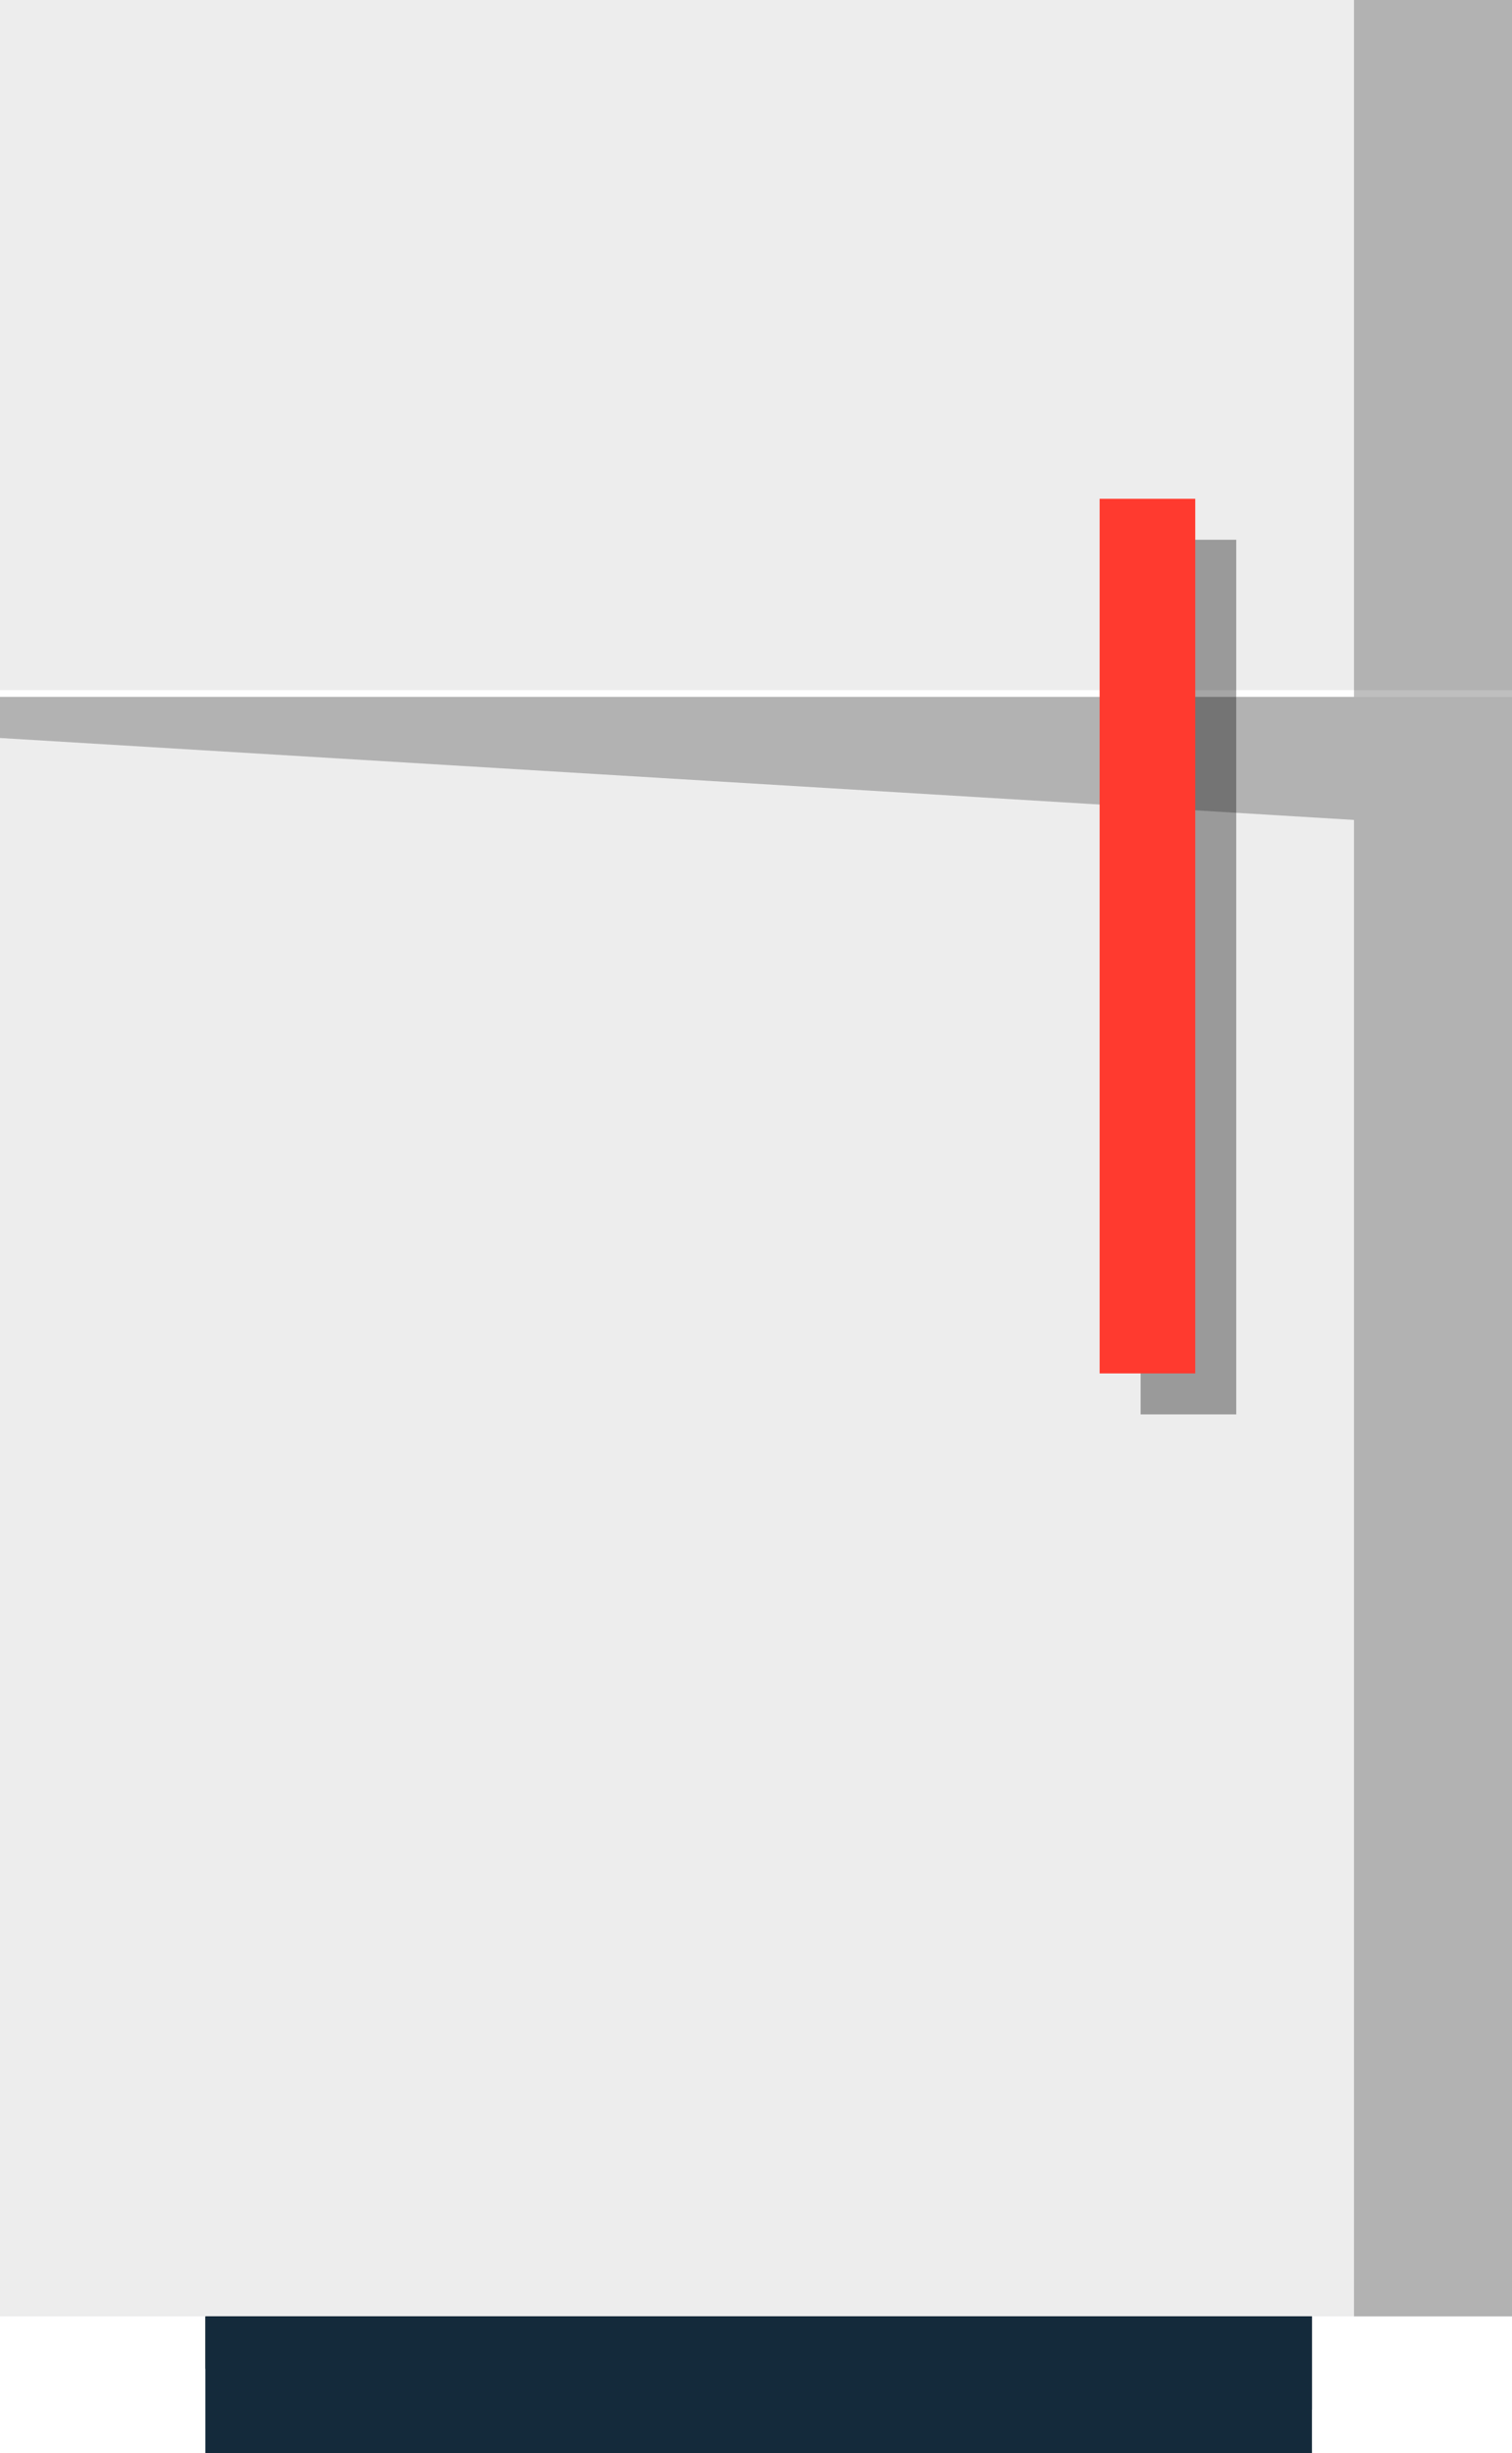<svg xmlns="http://www.w3.org/2000/svg" xmlns:xlink="http://www.w3.org/1999/xlink" preserveAspectRatio="xMidYMid" width="37" height="60" viewBox="0 0 37 60">
  <defs>
    <style>

      .cls-3 {
        fill: #ededed;
      }

      .cls-4 {
        fill: #142a3b;
      }

      .cls-5 {
        fill: #000000;
      }

      .cls-7 {
        fill: #000000;
        opacity: 0.25;
      }

      .cls-9 {
        fill: #000000;
        opacity: 0.35;
      }

      .cls-10 {
        fill: #ff3a2f;
      }
    </style>
  </defs>
  <g id="group-239svg">
    <path d="M37.144,16.880 C37.144,16.880 -0.012,16.880 -0.012,16.880 C-0.012,16.880 -0.012,-0.001 -0.012,-0.001 C-0.012,-0.001 37.144,-0.001 37.144,-0.001 C37.144,-0.001 37.144,16.880 37.144,16.880 Z" id="path-1" class="cls-3" fill-rule="evenodd"/>
    <path d="M32.103,59.999 C32.103,59.999 5.028,59.999 5.028,59.999 C5.028,59.999 5.028,56.657 5.028,56.657 C5.028,56.657 32.103,56.657 32.103,56.657 C32.103,56.657 32.103,59.999 32.103,59.999 Z" id="path-2" class="cls-4" fill-rule="evenodd"/>
    <path d="M32.103,58.940 C32.103,58.940 5.028,57.938 5.028,57.938 C5.028,57.938 5.028,56.657 5.028,56.657 C5.028,56.657 32.103,56.657 32.103,56.657 C32.103,56.657 32.103,58.940 32.103,58.940 Z" id="path-3" class="cls-5" fill-rule="evenodd"/>
    <path d="M-0.012,56.657 C-0.012,56.657 37.144,56.657 37.144,56.657 C37.144,56.657 37.144,17.046 37.144,17.046 C37.144,17.046 -0.012,17.046 -0.012,17.046 C-0.012,17.046 -0.012,56.657 -0.012,56.657 Z" id="path-4" class="cls-3" fill-rule="evenodd"/>
    <path d="M33.133,-0.001 C33.133,-0.001 33.133,17.046 33.133,17.046 C33.133,17.046 37.144,17.046 37.144,17.046 C37.144,17.046 37.144,-0.001 37.144,-0.001 C37.144,-0.001 33.133,-0.001 33.133,-0.001 Z" id="path-5" class="cls-7" fill-rule="evenodd"/>
    <path d="M-0.012,17.046 C-0.012,17.046 -0.012,18.050 -0.012,18.050 C-0.012,18.050 33.133,20.055 33.133,20.055 C33.133,20.055 33.133,56.657 33.133,56.657 C33.133,56.657 37.144,56.657 37.144,56.657 C37.144,56.657 37.144,17.046 37.144,17.046 C37.144,17.046 -0.012,17.046 -0.012,17.046 Z" id="path-6" class="cls-7" fill-rule="evenodd"/>
    <path d="M30.252,34.596 C30.252,34.596 27.912,34.596 27.912,34.596 C27.912,34.596 27.912,13.203 27.912,13.203 C27.912,13.203 30.252,13.203 30.252,13.203 C30.252,13.203 30.252,34.596 30.252,34.596 Z" id="path-7" class="cls-9" fill-rule="evenodd"/>
    <path d="M29.249,33.593 C29.249,33.593 26.909,33.593 26.909,33.593 C26.909,33.593 26.909,12.200 26.909,12.200 C26.909,12.200 29.249,12.200 29.249,12.200 C29.249,12.200 29.249,33.593 29.249,33.593 Z" id="path-8" class="cls-10" fill-rule="evenodd"/>
    <path d="M32.103,59.999 C32.103,59.999 5.028,59.999 5.028,59.999 C5.028,59.999 5.028,56.657 5.028,56.657 C5.028,56.657 32.103,56.657 32.103,56.657 C32.103,56.657 32.103,59.999 32.103,59.999 Z" id="path-9" class="cls-4" fill-rule="evenodd"/>
  </g>
</svg>
